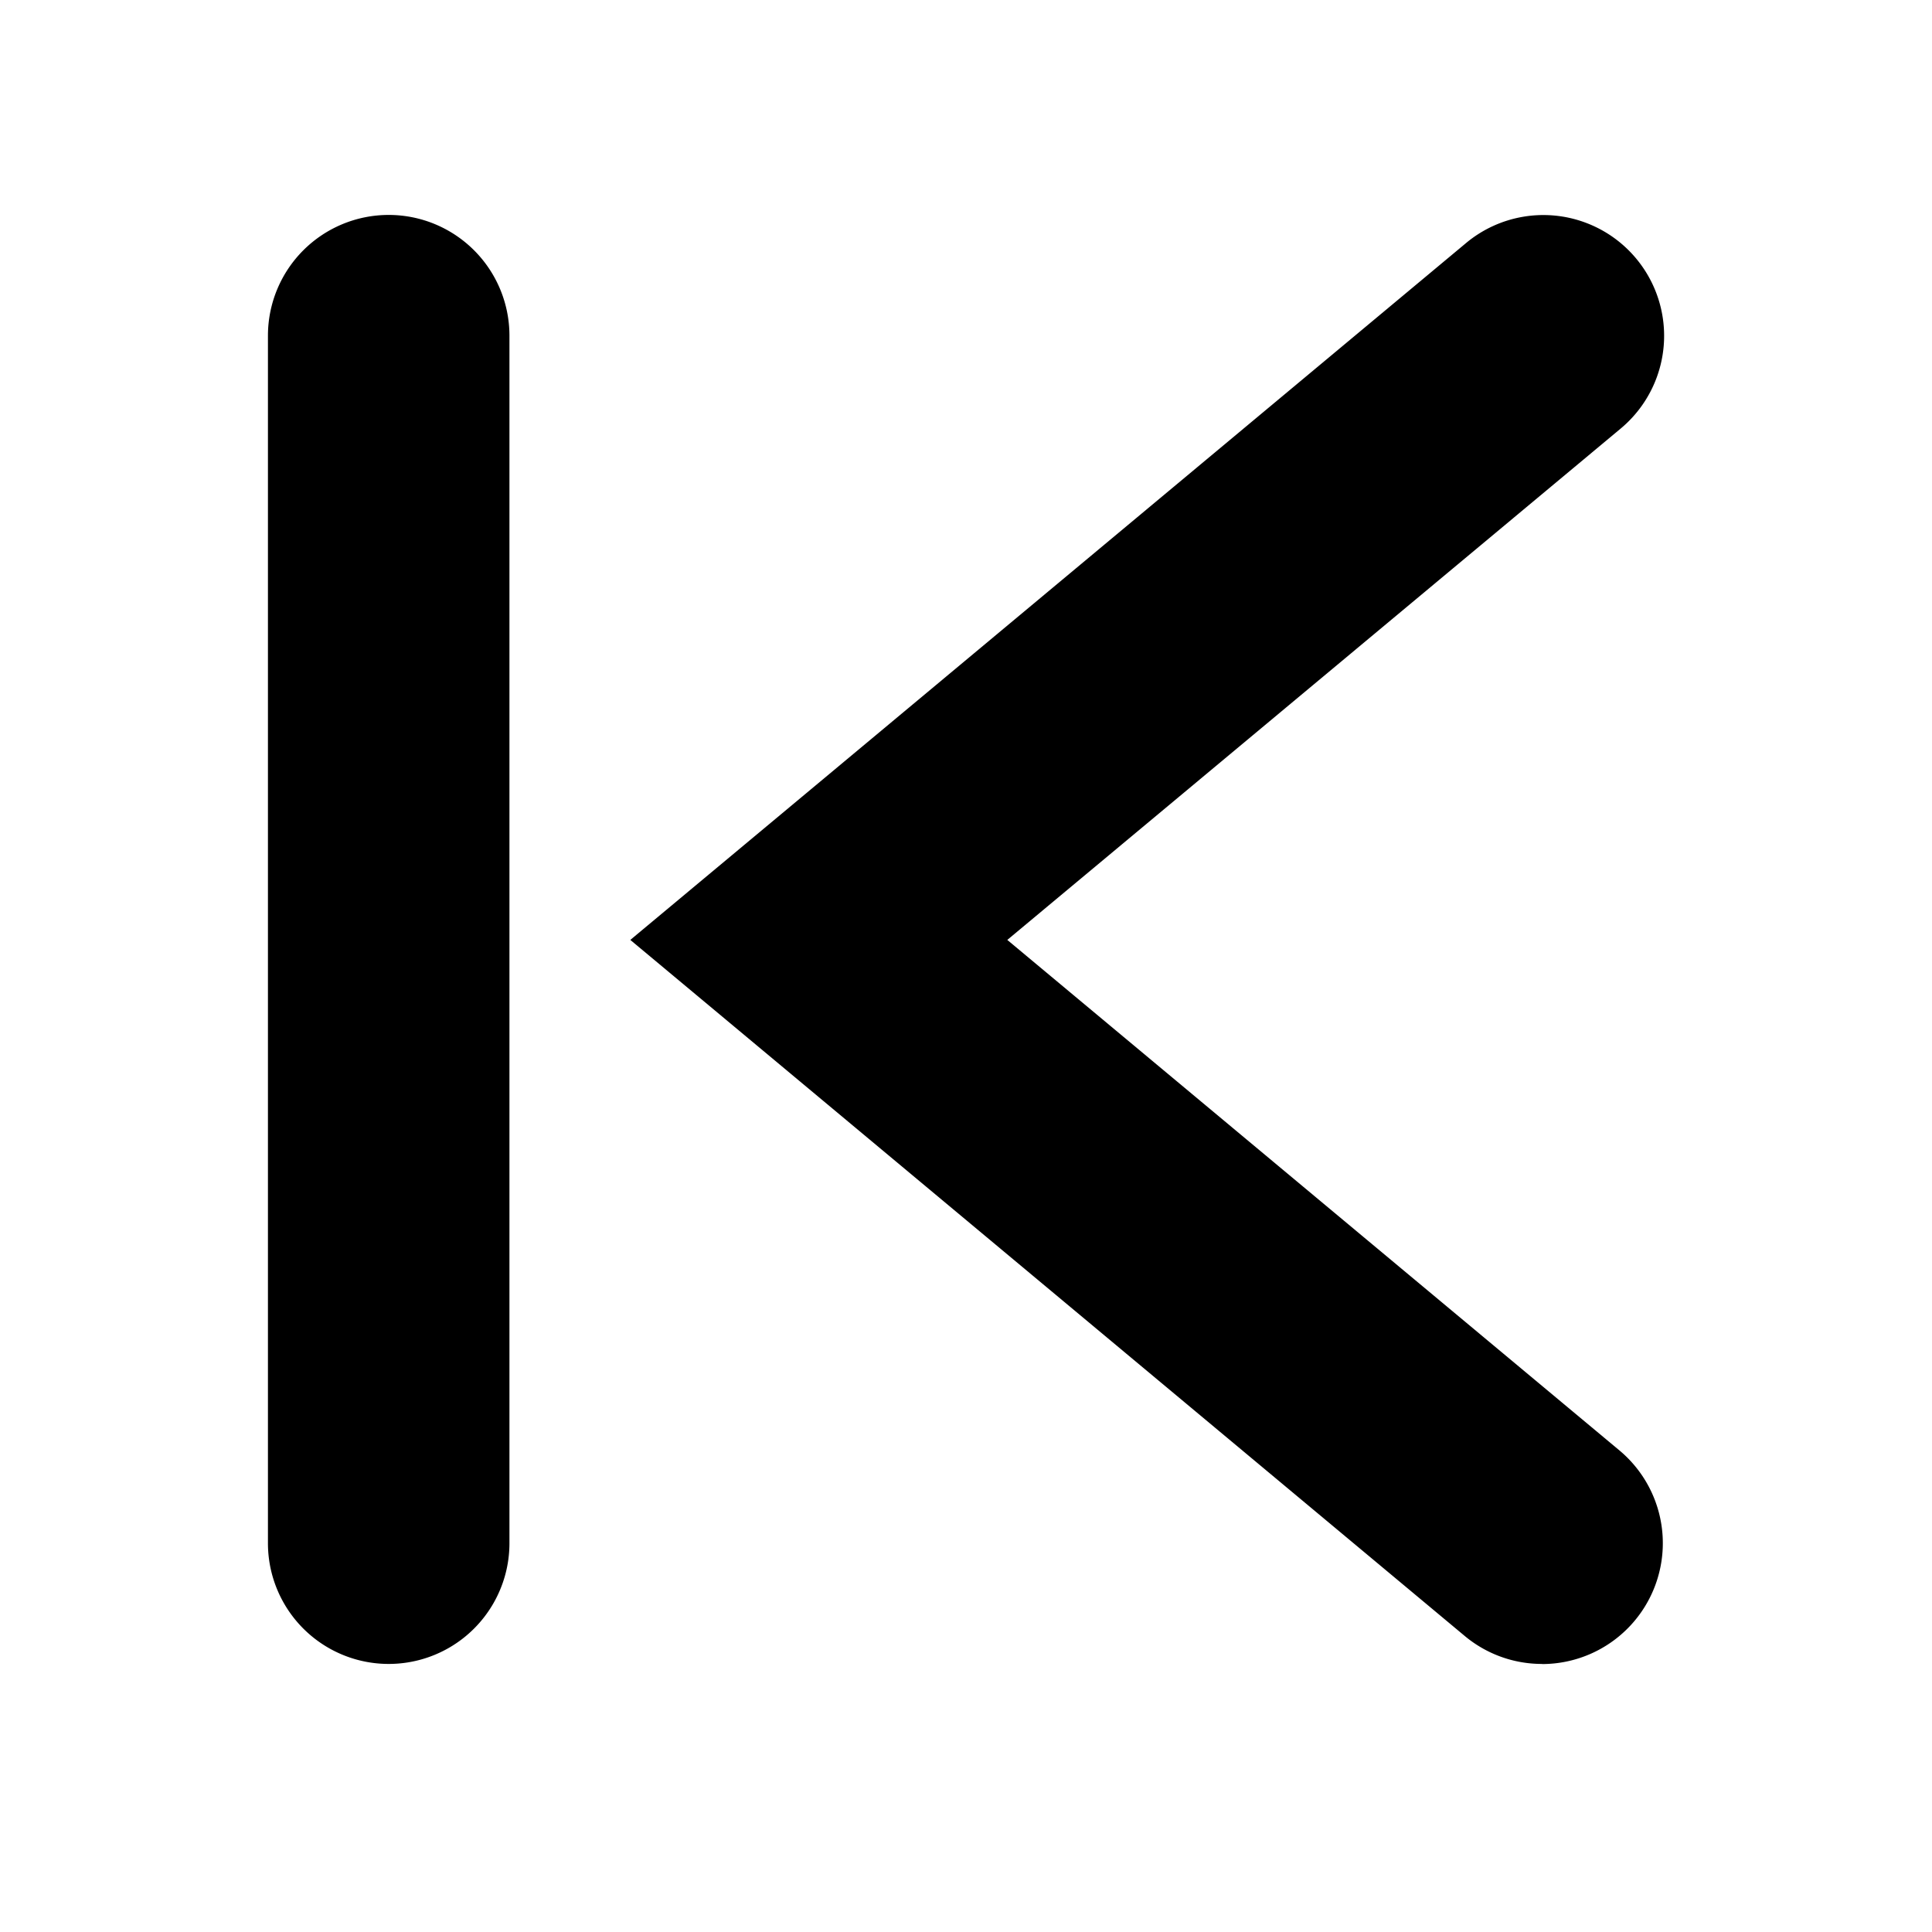 <svg xmlns="http://www.w3.org/2000/svg" viewBox="0 0 16 16">
  <path d="M12.771 13.78a.997.997 0 0 1-.64-.231L5.22 7.784l6.921-5.771a1 1 0 1 1 1.281 1.536L8.342 7.784l5.071 4.229a1.001 1.001 0 0 1-.642 1.768zm-9.552-12a1 1 0 0 1 1 1v10a1 1 0 0 1-2 0v-10a1 1 0 0 1 1-1z"/>
</svg>
